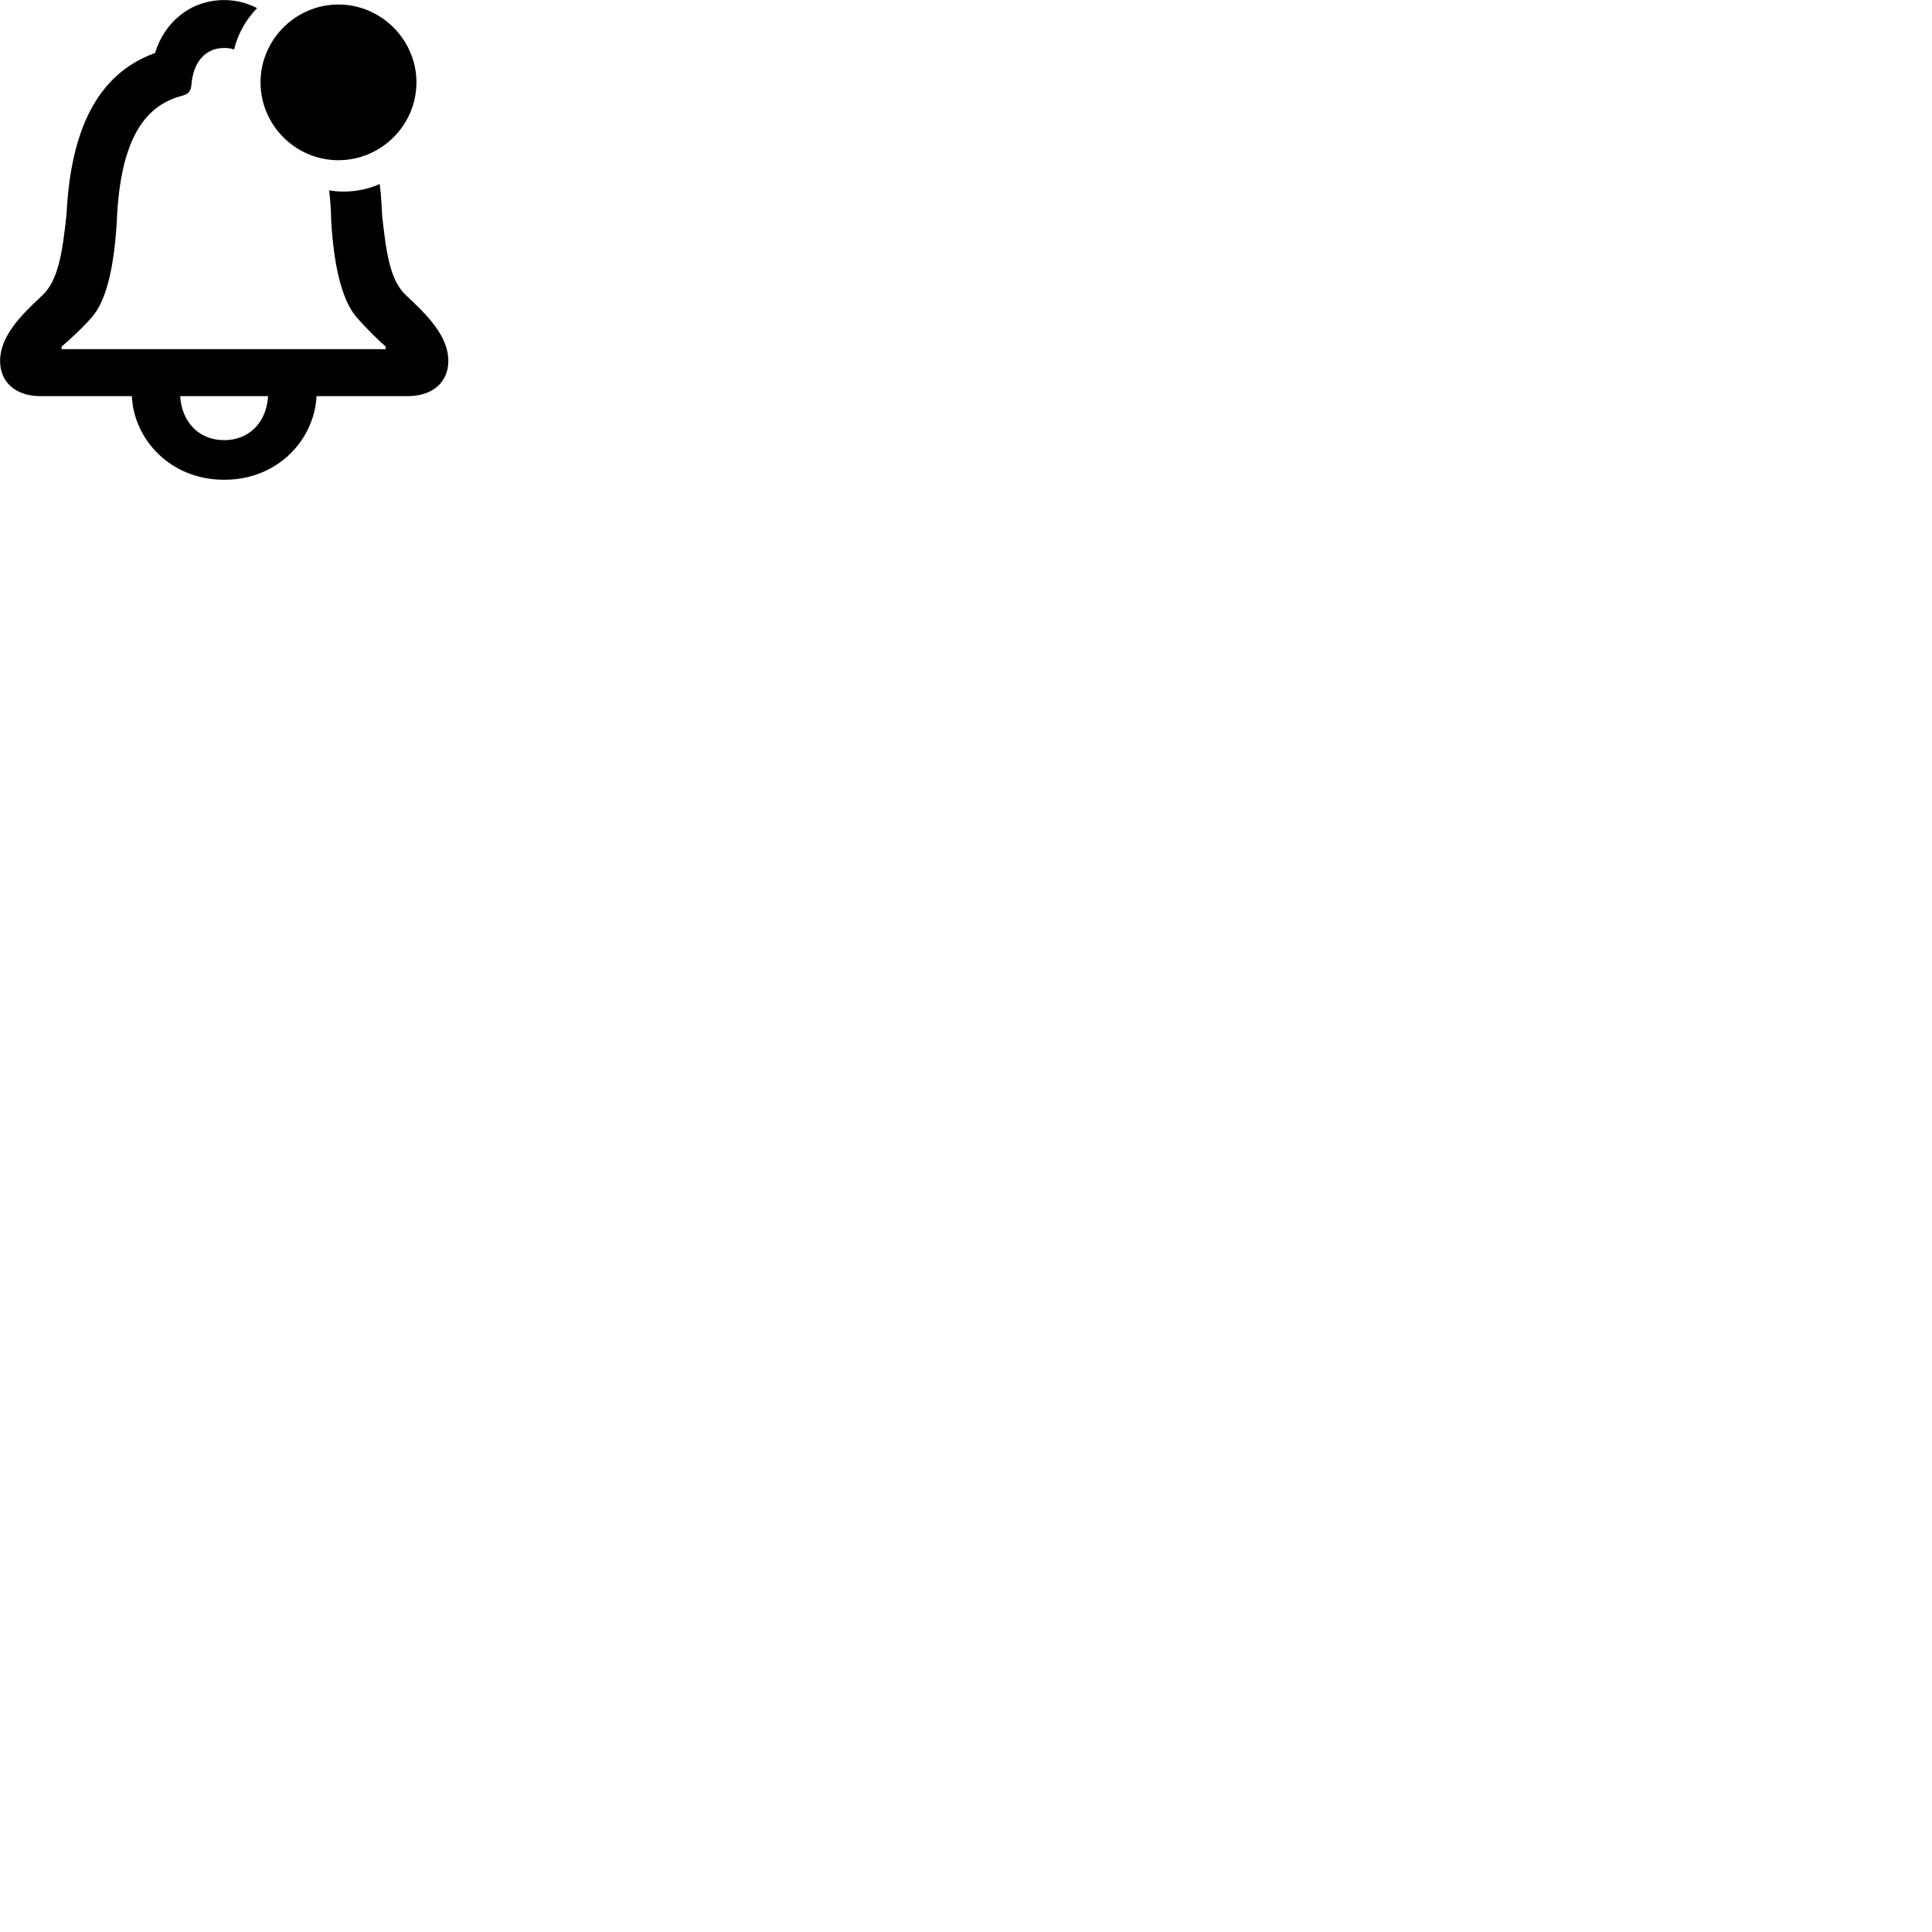 
        <svg xmlns="http://www.w3.org/2000/svg" viewBox="0 0 100 100">
            <path d="M0.005 18.683C0.005 19.773 0.795 20.503 2.095 20.503H6.825C6.925 22.733 8.805 24.833 11.605 24.833C14.405 24.833 16.275 22.733 16.385 20.503H21.105C22.405 20.503 23.205 19.773 23.205 18.683C23.205 17.383 22.105 16.303 21.015 15.283C20.155 14.493 19.985 12.953 19.785 11.223C19.755 10.633 19.725 10.063 19.655 9.523C18.865 9.883 17.895 10.003 17.035 9.853C17.095 10.333 17.135 10.873 17.145 11.473C17.275 13.653 17.665 15.473 18.425 16.383C18.975 17.023 19.595 17.613 19.965 17.943V18.073H3.185V17.943C3.565 17.613 4.235 17.023 4.785 16.383C5.555 15.473 5.915 13.653 6.045 11.473C6.225 6.993 7.625 5.423 9.435 4.953C9.715 4.883 9.875 4.743 9.905 4.423C9.985 3.243 10.605 2.483 11.605 2.483C11.785 2.483 11.965 2.503 12.115 2.563C12.315 1.743 12.735 1.003 13.305 0.423C12.795 0.153 12.225 0.003 11.605 0.003C9.845 0.003 8.505 1.163 8.025 2.743C5.005 3.833 3.655 6.783 3.445 11.083C3.245 12.903 3.055 14.483 2.195 15.283C1.105 16.303 0.005 17.383 0.005 18.683ZM17.515 8.293C19.725 8.293 21.555 6.483 21.555 4.263C21.555 2.053 19.725 0.233 17.515 0.233C15.305 0.233 13.485 2.053 13.485 4.263C13.485 6.483 15.305 8.293 17.515 8.293ZM9.325 20.503H13.875C13.795 21.893 12.865 22.783 11.605 22.783C10.335 22.783 9.415 21.893 9.325 20.503Z" />
        </svg>
    